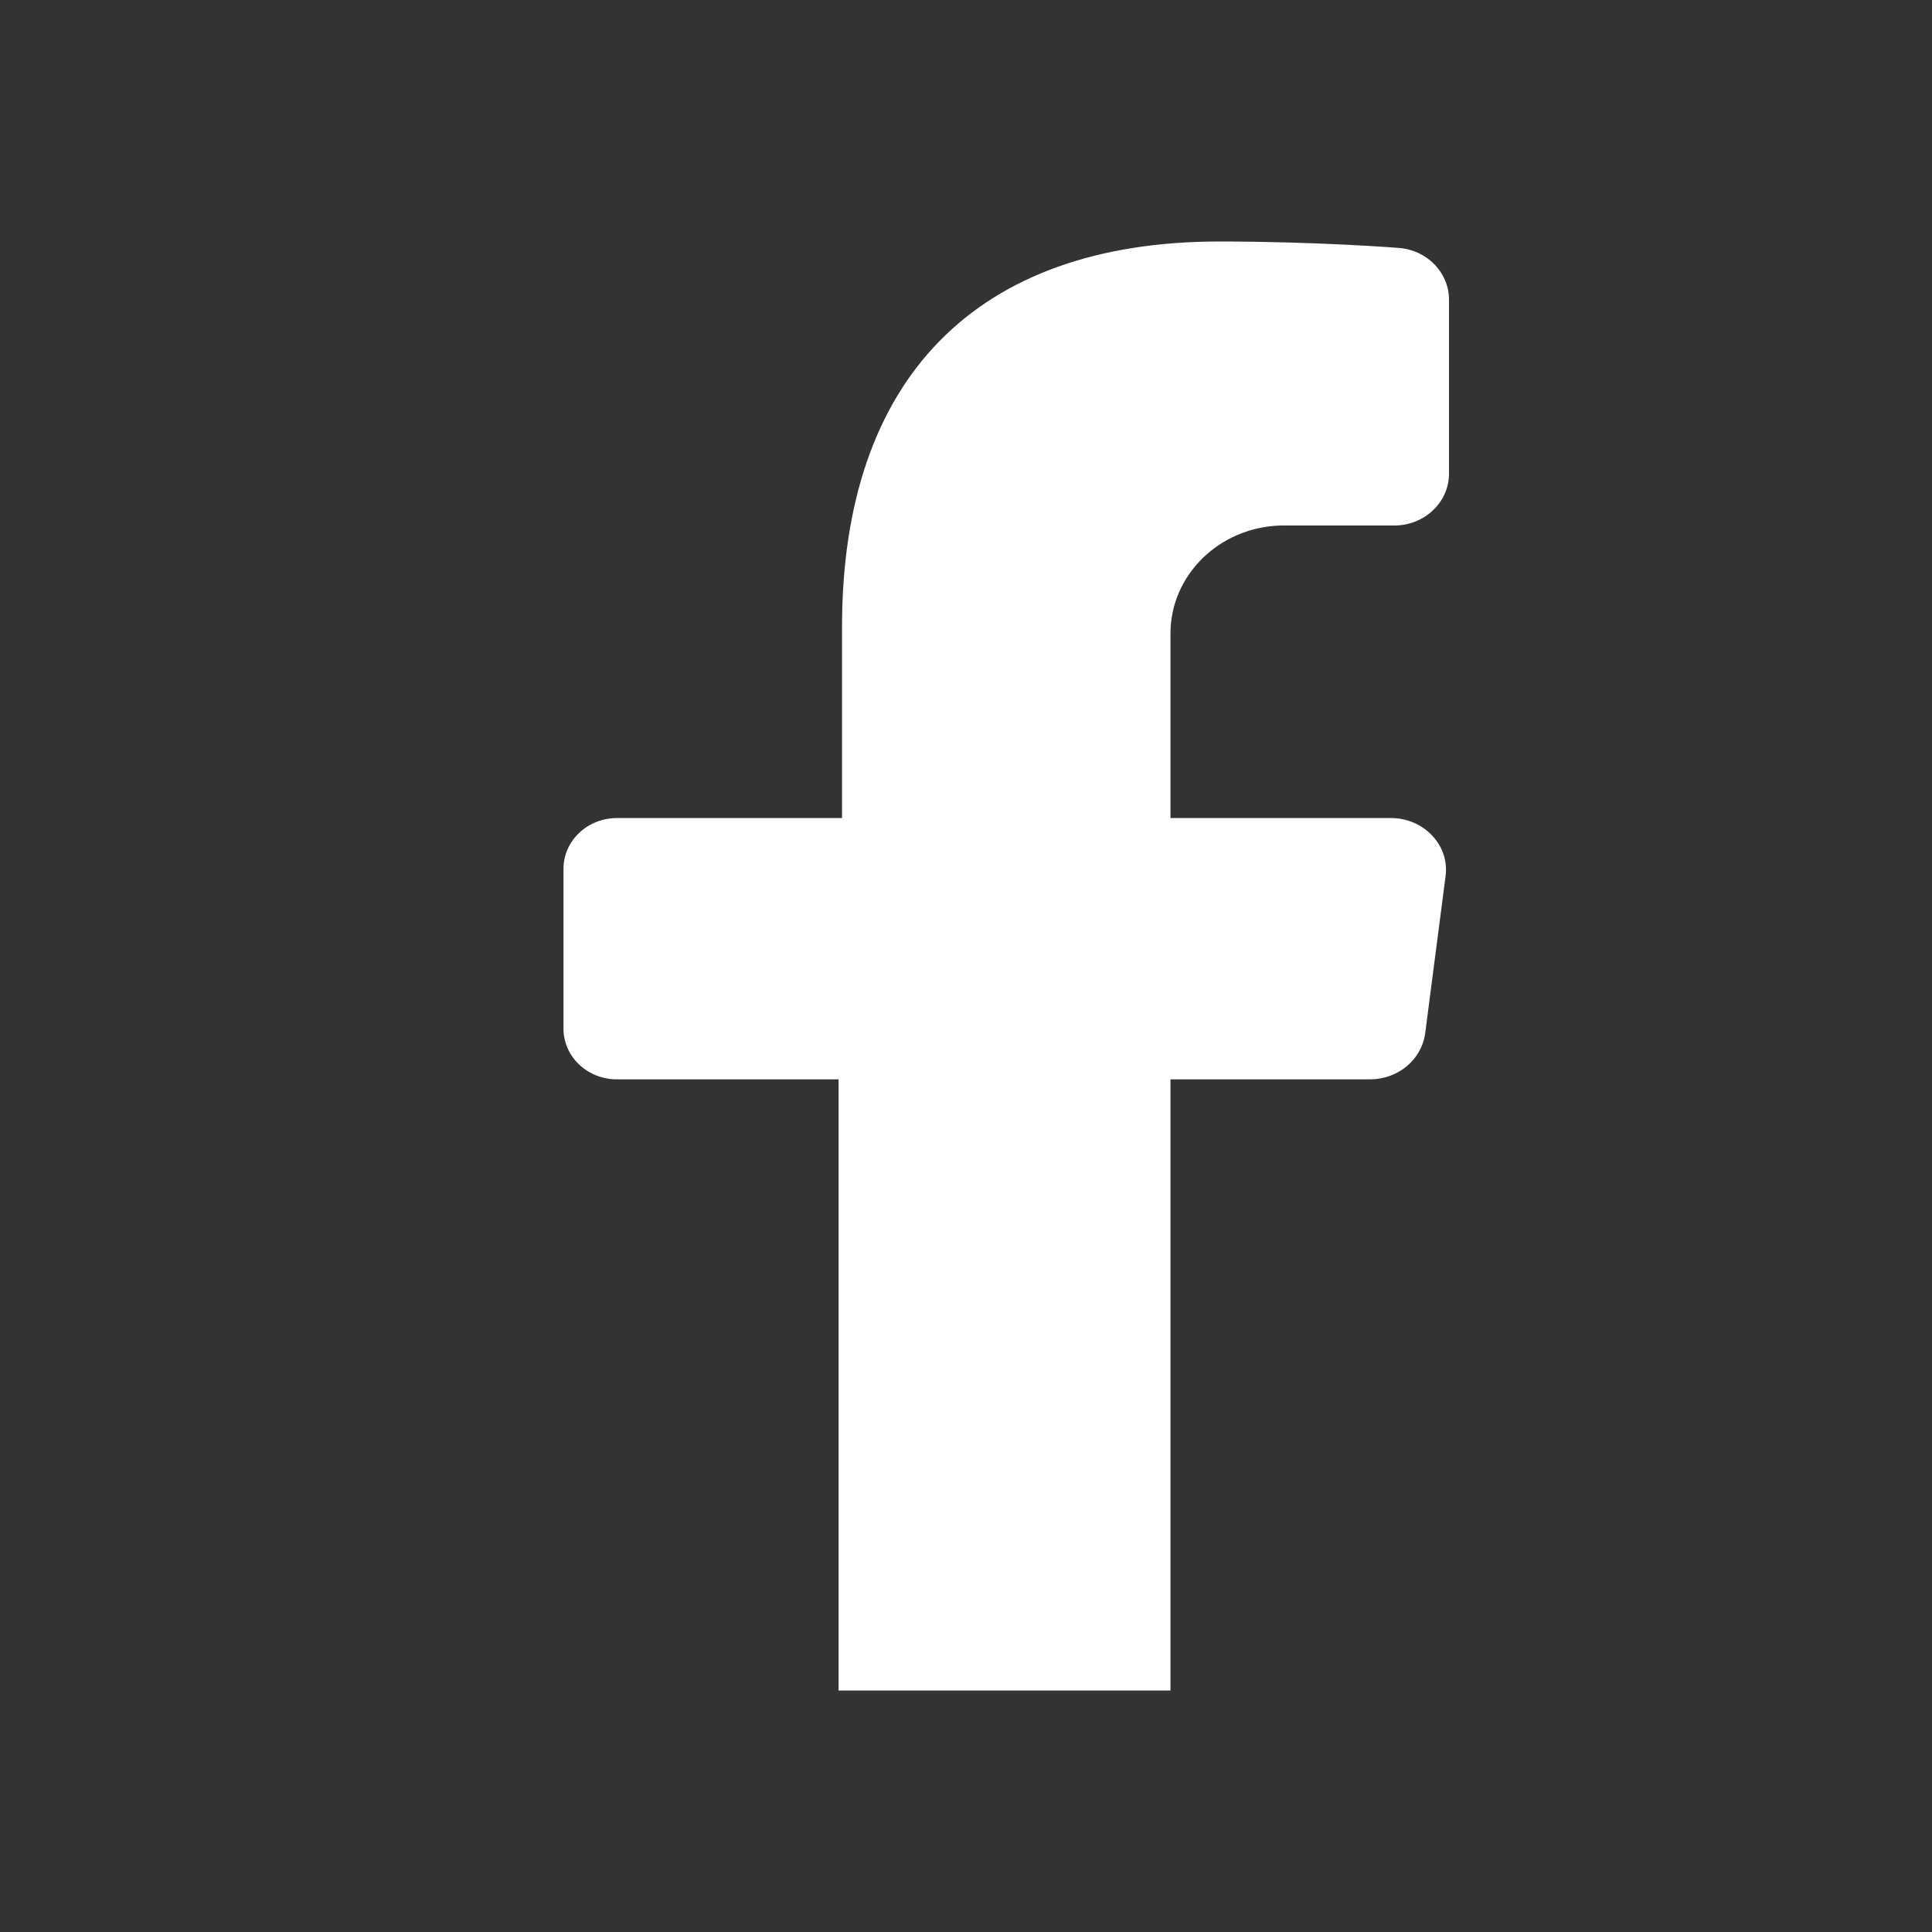 <svg width="24" height="24" viewBox="0 0 24 24" fill="none" xmlns="http://www.w3.org/2000/svg">
<rect x="0" y="0" width="24" height="24" fill="#333333" stroke="none"/>
<path d="M15.91 6.528H17.322C17.504 6.528 17.679 6.458 17.806 6.334C17.934 6.211 18.004 6.043 18 5.87V3.724C18.001 3.389 17.731 3.108 17.379 3.08C17.379 3.08 16.376 3 15.148 3C12.126 3 10.46 4.703 10.46 7.788V10.162H7.678C7.497 10.159 7.322 10.225 7.194 10.347C7.066 10.469 6.996 10.634 7 10.806V12.764C6.996 12.936 7.066 13.102 7.194 13.224C7.322 13.345 7.497 13.412 7.678 13.408H10.417V21H14.54V13.408H17.026C17.367 13.405 17.655 13.166 17.703 12.845L17.957 10.887C17.983 10.701 17.921 10.515 17.788 10.377C17.659 10.24 17.474 10.162 17.28 10.162H14.54V7.869C14.54 7.144 15.147 6.549 15.91 6.528Z" fill="white"/>
</svg>

